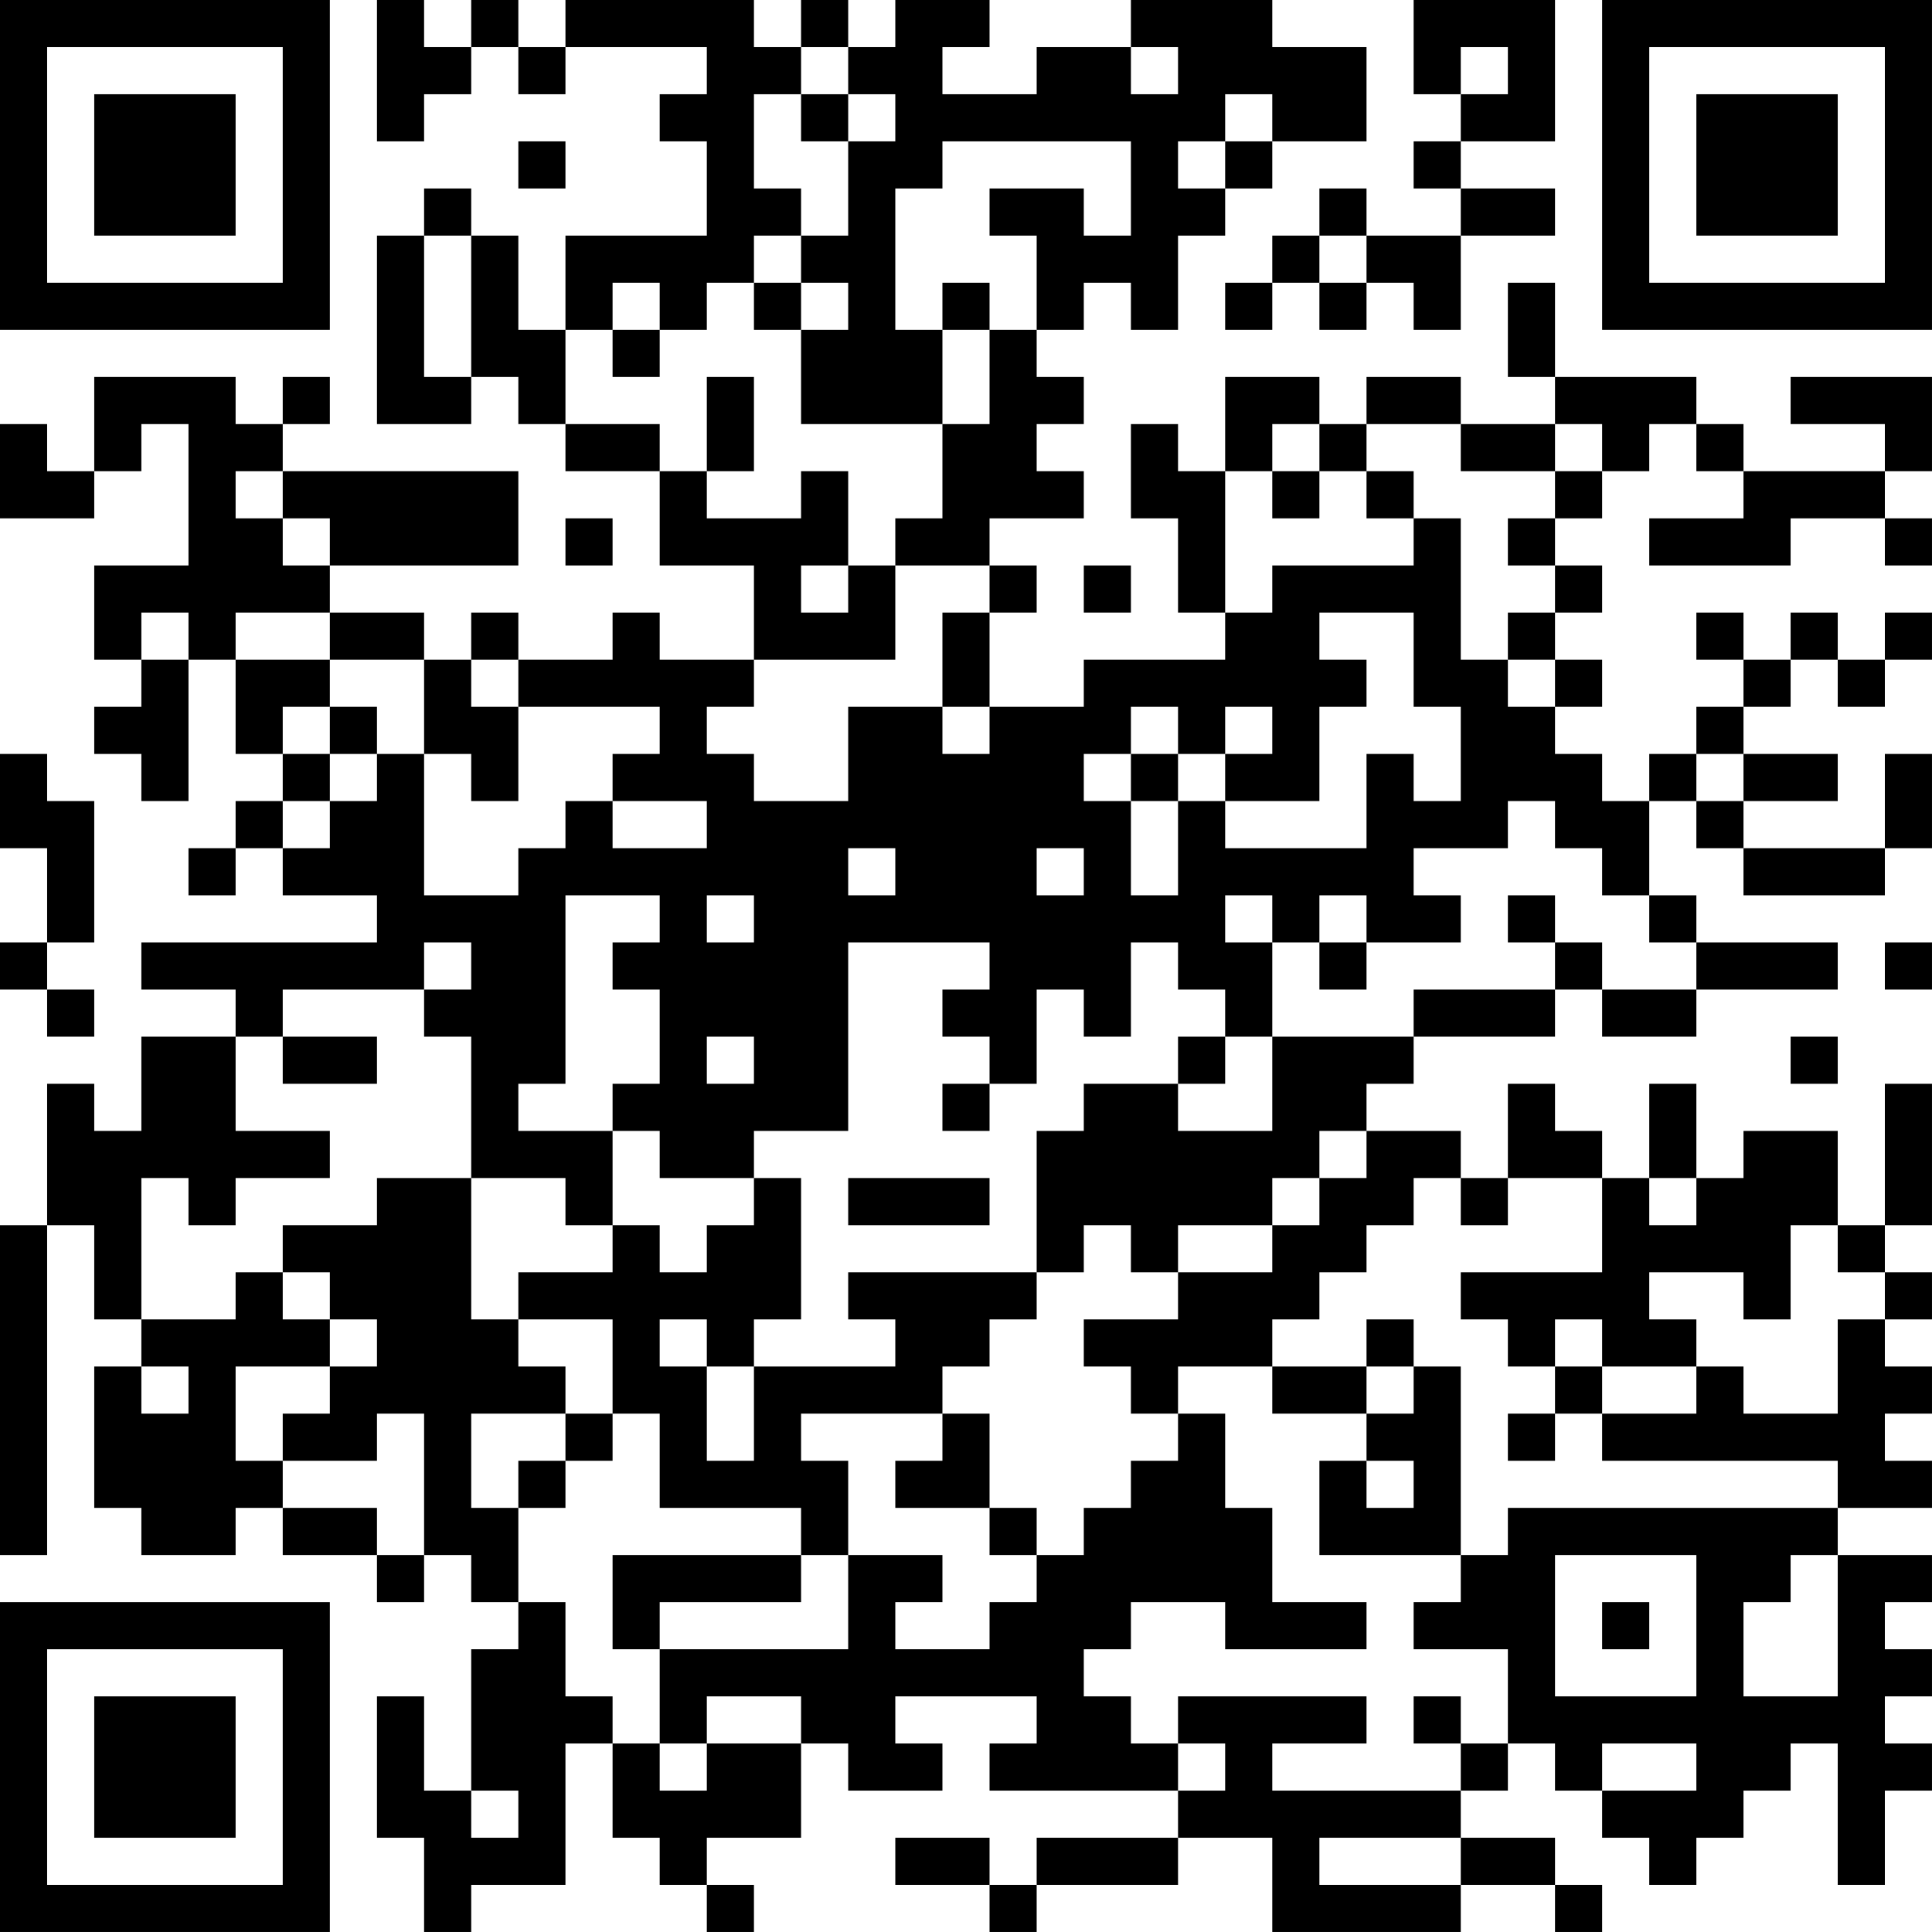 <?xml version="1.0" encoding="UTF-8"?>
<svg xmlns="http://www.w3.org/2000/svg" version="1.1" width="200" height="200" viewBox="0 0 200 200"><rect x="0" y="0" width="200" height="200" fill="#ffffff"/><g transform="scale(4.878)"><g transform="translate(0,0)"><path fill-rule="evenodd" d="M8 0L8 3L9 3L9 2L10 2L10 1L11 1L11 2L12 2L12 1L15 1L15 2L14 2L14 3L15 3L15 5L12 5L12 7L11 7L11 5L10 5L10 4L9 4L9 5L8 5L8 9L10 9L10 8L11 8L11 9L12 9L12 10L14 10L14 12L16 12L16 14L14 14L14 13L13 13L13 14L11 14L11 13L10 13L10 14L9 14L9 13L7 13L7 12L11 12L11 10L6 10L6 9L7 9L7 8L6 8L6 9L5 9L5 8L2 8L2 10L1 10L1 9L0 9L0 11L2 11L2 10L3 10L3 9L4 9L4 12L2 12L2 14L3 14L3 15L2 15L2 16L3 16L3 17L4 17L4 14L5 14L5 16L6 16L6 17L5 17L5 18L4 18L4 19L5 19L5 18L6 18L6 19L8 19L8 20L3 20L3 21L5 21L5 22L3 22L3 24L2 24L2 23L1 23L1 26L0 26L0 33L1 33L1 26L2 26L2 28L3 28L3 29L2 29L2 32L3 32L3 33L5 33L5 32L6 32L6 33L8 33L8 34L9 34L9 33L10 33L10 34L11 34L11 35L10 35L10 38L9 38L9 36L8 36L8 39L9 39L9 41L10 41L10 40L12 40L12 37L13 37L13 39L14 39L14 40L15 40L15 41L16 41L16 40L15 40L15 39L17 39L17 37L18 37L18 38L20 38L20 37L19 37L19 36L22 36L22 37L21 37L21 38L25 38L25 39L22 39L22 40L21 40L21 39L19 39L19 40L21 40L21 41L22 41L22 40L25 40L25 39L27 39L27 41L31 41L31 40L33 40L33 41L34 41L34 40L33 40L33 39L31 39L31 38L32 38L32 37L33 37L33 38L34 38L34 39L35 39L35 40L36 40L36 39L37 39L37 38L38 38L38 37L39 37L39 40L40 40L40 38L41 38L41 37L40 37L40 36L41 36L41 35L40 35L40 34L41 34L41 33L39 33L39 32L41 32L41 31L40 31L40 30L41 30L41 29L40 29L40 28L41 28L41 27L40 27L40 26L41 26L41 23L40 23L40 26L39 26L39 24L37 24L37 25L36 25L36 23L35 23L35 25L34 25L34 24L33 24L33 23L32 23L32 25L31 25L31 24L29 24L29 23L30 23L30 22L33 22L33 21L34 21L34 22L36 22L36 21L39 21L39 20L36 20L36 19L35 19L35 17L36 17L36 18L37 18L37 19L40 19L40 18L41 18L41 16L40 16L40 18L37 18L37 17L39 17L39 16L37 16L37 15L38 15L38 14L39 14L39 15L40 15L40 14L41 14L41 13L40 13L40 14L39 14L39 13L38 13L38 14L37 14L37 13L36 13L36 14L37 14L37 15L36 15L36 16L35 16L35 17L34 17L34 16L33 16L33 15L34 15L34 14L33 14L33 13L34 13L34 12L33 12L33 11L34 11L34 10L35 10L35 9L36 9L36 10L37 10L37 11L35 11L35 12L38 12L38 11L40 11L40 12L41 12L41 11L40 11L40 10L41 10L41 8L38 8L38 9L40 9L40 10L37 10L37 9L36 9L36 8L33 8L33 6L32 6L32 8L33 8L33 9L31 9L31 8L29 8L29 9L28 9L28 8L26 8L26 10L25 10L25 9L24 9L24 11L25 11L25 13L26 13L26 14L23 14L23 15L21 15L21 13L22 13L22 12L21 12L21 11L23 11L23 10L22 10L22 9L23 9L23 8L22 8L22 7L23 7L23 6L24 6L24 7L25 7L25 5L26 5L26 4L27 4L27 3L29 3L29 1L27 1L27 0L24 0L24 1L22 1L22 2L20 2L20 1L21 1L21 0L19 0L19 1L18 1L18 0L17 0L17 1L16 1L16 0L12 0L12 1L11 1L11 0L10 0L10 1L9 1L9 0ZM30 0L30 2L31 2L31 3L30 3L30 4L31 4L31 5L29 5L29 4L28 4L28 5L27 5L27 6L26 6L26 7L27 7L27 6L28 6L28 7L29 7L29 6L30 6L30 7L31 7L31 5L33 5L33 4L31 4L31 3L33 3L33 0ZM17 1L17 2L16 2L16 4L17 4L17 5L16 5L16 6L15 6L15 7L14 7L14 6L13 6L13 7L12 7L12 9L14 9L14 10L15 10L15 11L17 11L17 10L18 10L18 12L17 12L17 13L18 13L18 12L19 12L19 14L16 14L16 15L15 15L15 16L16 16L16 17L18 17L18 15L20 15L20 16L21 16L21 15L20 15L20 13L21 13L21 12L19 12L19 11L20 11L20 9L21 9L21 7L22 7L22 5L21 5L21 4L23 4L23 5L24 5L24 3L20 3L20 4L19 4L19 7L20 7L20 9L17 9L17 7L18 7L18 6L17 6L17 5L18 5L18 3L19 3L19 2L18 2L18 1ZM24 1L24 2L25 2L25 1ZM31 1L31 2L32 2L32 1ZM17 2L17 3L18 3L18 2ZM26 2L26 3L25 3L25 4L26 4L26 3L27 3L27 2ZM11 3L11 4L12 4L12 3ZM9 5L9 8L10 8L10 5ZM28 5L28 6L29 6L29 5ZM16 6L16 7L17 7L17 6ZM20 6L20 7L21 7L21 6ZM13 7L13 8L14 8L14 7ZM15 8L15 10L16 10L16 8ZM27 9L27 10L26 10L26 13L27 13L27 12L30 12L30 11L31 11L31 14L32 14L32 15L33 15L33 14L32 14L32 13L33 13L33 12L32 12L32 11L33 11L33 10L34 10L34 9L33 9L33 10L31 10L31 9L29 9L29 10L28 10L28 9ZM5 10L5 11L6 11L6 12L7 12L7 11L6 11L6 10ZM27 10L27 11L28 11L28 10ZM29 10L29 11L30 11L30 10ZM12 11L12 12L13 12L13 11ZM23 12L23 13L24 13L24 12ZM3 13L3 14L4 14L4 13ZM5 13L5 14L7 14L7 15L6 15L6 16L7 16L7 17L6 17L6 18L7 18L7 17L8 17L8 16L9 16L9 19L11 19L11 18L12 18L12 17L13 17L13 18L15 18L15 17L13 17L13 16L14 16L14 15L11 15L11 14L10 14L10 15L11 15L11 17L10 17L10 16L9 16L9 14L7 14L7 13ZM28 13L28 14L29 14L29 15L28 15L28 17L26 17L26 16L27 16L27 15L26 15L26 16L25 16L25 15L24 15L24 16L23 16L23 17L24 17L24 19L25 19L25 17L26 17L26 18L29 18L29 16L30 16L30 17L31 17L31 15L30 15L30 13ZM7 15L7 16L8 16L8 15ZM0 16L0 18L1 18L1 20L0 20L0 21L1 21L1 22L2 22L2 21L1 21L1 20L2 20L2 17L1 17L1 16ZM24 16L24 17L25 17L25 16ZM36 16L36 17L37 17L37 16ZM32 17L32 18L30 18L30 19L31 19L31 20L29 20L29 19L28 19L28 20L27 20L27 19L26 19L26 20L27 20L27 22L26 22L26 21L25 21L25 20L24 20L24 22L23 22L23 21L22 21L22 23L21 23L21 22L20 22L20 21L21 21L21 20L18 20L18 24L16 24L16 25L14 25L14 24L13 24L13 23L14 23L14 21L13 21L13 20L14 20L14 19L12 19L12 23L11 23L11 24L13 24L13 26L12 26L12 25L10 25L10 22L9 22L9 21L10 21L10 20L9 20L9 21L6 21L6 22L5 22L5 24L7 24L7 25L5 25L5 26L4 26L4 25L3 25L3 28L5 28L5 27L6 27L6 28L7 28L7 29L5 29L5 31L6 31L6 32L8 32L8 33L9 33L9 30L8 30L8 31L6 31L6 30L7 30L7 29L8 29L8 28L7 28L7 27L6 27L6 26L8 26L8 25L10 25L10 28L11 28L11 29L12 29L12 30L10 30L10 32L11 32L11 34L12 34L12 36L13 36L13 37L14 37L14 38L15 38L15 37L17 37L17 36L15 36L15 37L14 37L14 35L18 35L18 33L20 33L20 34L19 34L19 35L21 35L21 34L22 34L22 33L23 33L23 32L24 32L24 31L25 31L25 30L26 30L26 32L27 32L27 34L29 34L29 35L26 35L26 34L24 34L24 35L23 35L23 36L24 36L24 37L25 37L25 38L26 38L26 37L25 37L25 36L29 36L29 37L27 37L27 38L31 38L31 37L32 37L32 35L30 35L30 34L31 34L31 33L32 33L32 32L39 32L39 31L34 31L34 30L36 30L36 29L37 29L37 30L39 30L39 28L40 28L40 27L39 27L39 26L38 26L38 28L37 28L37 27L35 27L35 28L36 28L36 29L34 29L34 28L33 28L33 29L32 29L32 28L31 28L31 27L34 27L34 25L32 25L32 26L31 26L31 25L30 25L30 26L29 26L29 27L28 27L28 28L27 28L27 29L25 29L25 30L24 30L24 29L23 29L23 28L25 28L25 27L27 27L27 26L28 26L28 25L29 25L29 24L28 24L28 25L27 25L27 26L25 26L25 27L24 27L24 26L23 26L23 27L22 27L22 24L23 24L23 23L25 23L25 24L27 24L27 22L30 22L30 21L33 21L33 20L34 20L34 21L36 21L36 20L35 20L35 19L34 19L34 18L33 18L33 17ZM18 18L18 19L19 19L19 18ZM22 18L22 19L23 19L23 18ZM15 19L15 20L16 20L16 19ZM32 19L32 20L33 20L33 19ZM28 20L28 21L29 21L29 20ZM40 20L40 21L41 21L41 20ZM6 22L6 23L8 23L8 22ZM15 22L15 23L16 23L16 22ZM25 22L25 23L26 23L26 22ZM38 22L38 23L39 23L39 22ZM20 23L20 24L21 24L21 23ZM16 25L16 26L15 26L15 27L14 27L14 26L13 26L13 27L11 27L11 28L13 28L13 30L12 30L12 31L11 31L11 32L12 32L12 31L13 31L13 30L14 30L14 32L17 32L17 33L13 33L13 35L14 35L14 34L17 34L17 33L18 33L18 31L17 31L17 30L20 30L20 31L19 31L19 32L21 32L21 33L22 33L22 32L21 32L21 30L20 30L20 29L21 29L21 28L22 28L22 27L18 27L18 28L19 28L19 29L16 29L16 28L17 28L17 25ZM18 25L18 26L21 26L21 25ZM35 25L35 26L36 26L36 25ZM14 28L14 29L15 29L15 31L16 31L16 29L15 29L15 28ZM29 28L29 29L27 29L27 30L29 30L29 31L28 31L28 33L31 33L31 29L30 29L30 28ZM3 29L3 30L4 30L4 29ZM29 29L29 30L30 30L30 29ZM33 29L33 30L32 30L32 31L33 31L33 30L34 30L34 29ZM29 31L29 32L30 32L30 31ZM33 33L33 36L36 36L36 33ZM38 33L38 34L37 34L37 36L39 36L39 33ZM34 34L34 35L35 35L35 34ZM30 36L30 37L31 37L31 36ZM34 37L34 38L36 38L36 37ZM10 38L10 39L11 39L11 38ZM28 39L28 40L31 40L31 39ZM0 0L0 7L7 7L7 0ZM1 1L1 6L6 6L6 1ZM2 2L2 5L5 5L5 2ZM34 0L34 7L41 7L41 0ZM35 1L35 6L40 6L40 1ZM36 2L36 5L39 5L39 2ZM0 34L0 41L7 41L7 34ZM1 35L1 40L6 40L6 35ZM2 36L2 39L5 39L5 36Z" fill="#000000"/></g></g></svg>
